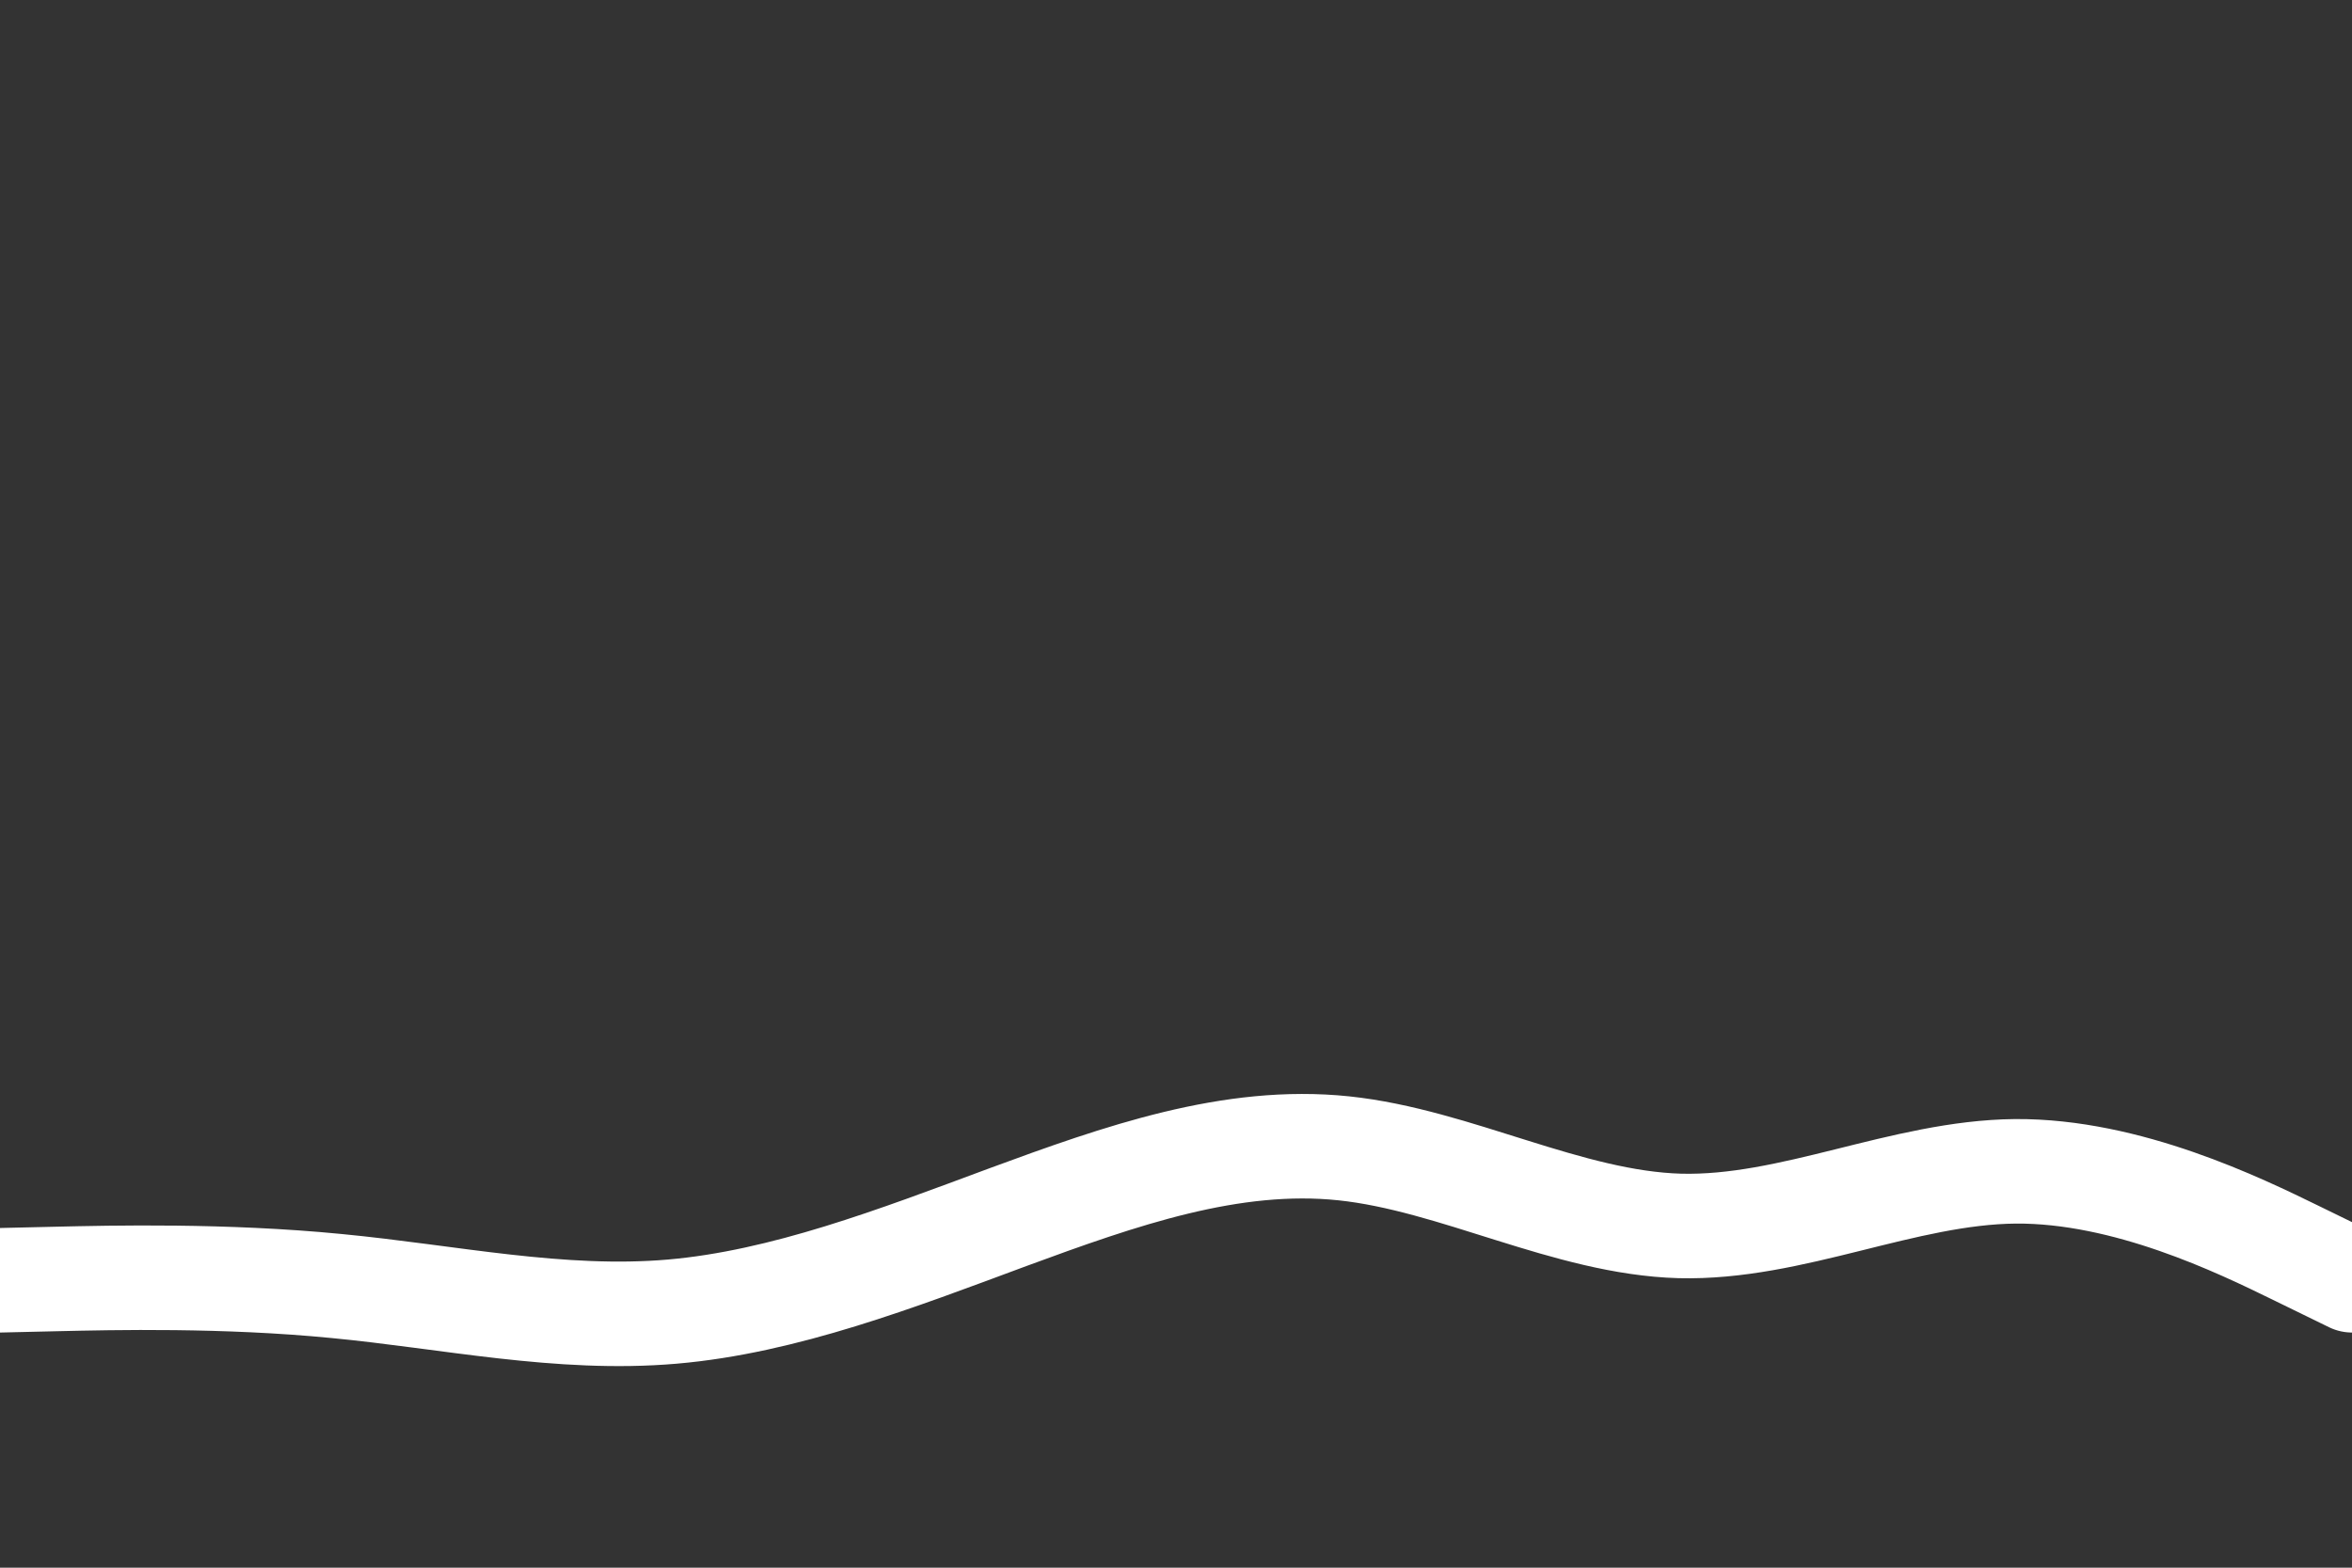 <svg id="visual" viewBox="0 0 900 600" width="900" height="600" xmlns="http://www.w3.org/2000/svg" xmlns:xlink="http://www.w3.org/1999/xlink" version="1.1"><rect x="0" y="0" width="900" height="600" fill="#333333" stroke="none"/><path d="M0 490L21.5 489.5C43 489 86 488 128.8 492.2C171.7 496.3 214.3 505.7 257.2 502C300 498.3 343 481.7 385.8 465.8C428.7 450 471.3 435 514.2 439.5C557 444 600 468 642.8 469.2C685.7 470.3 728.3 448.7 771.2 448.3C814 448 857 469 878.5 479.5L900 490" fill="none" stroke-linecap="round" stroke-linejoin="miter" stroke="#FFFFFF" stroke-width="40"></path></svg>